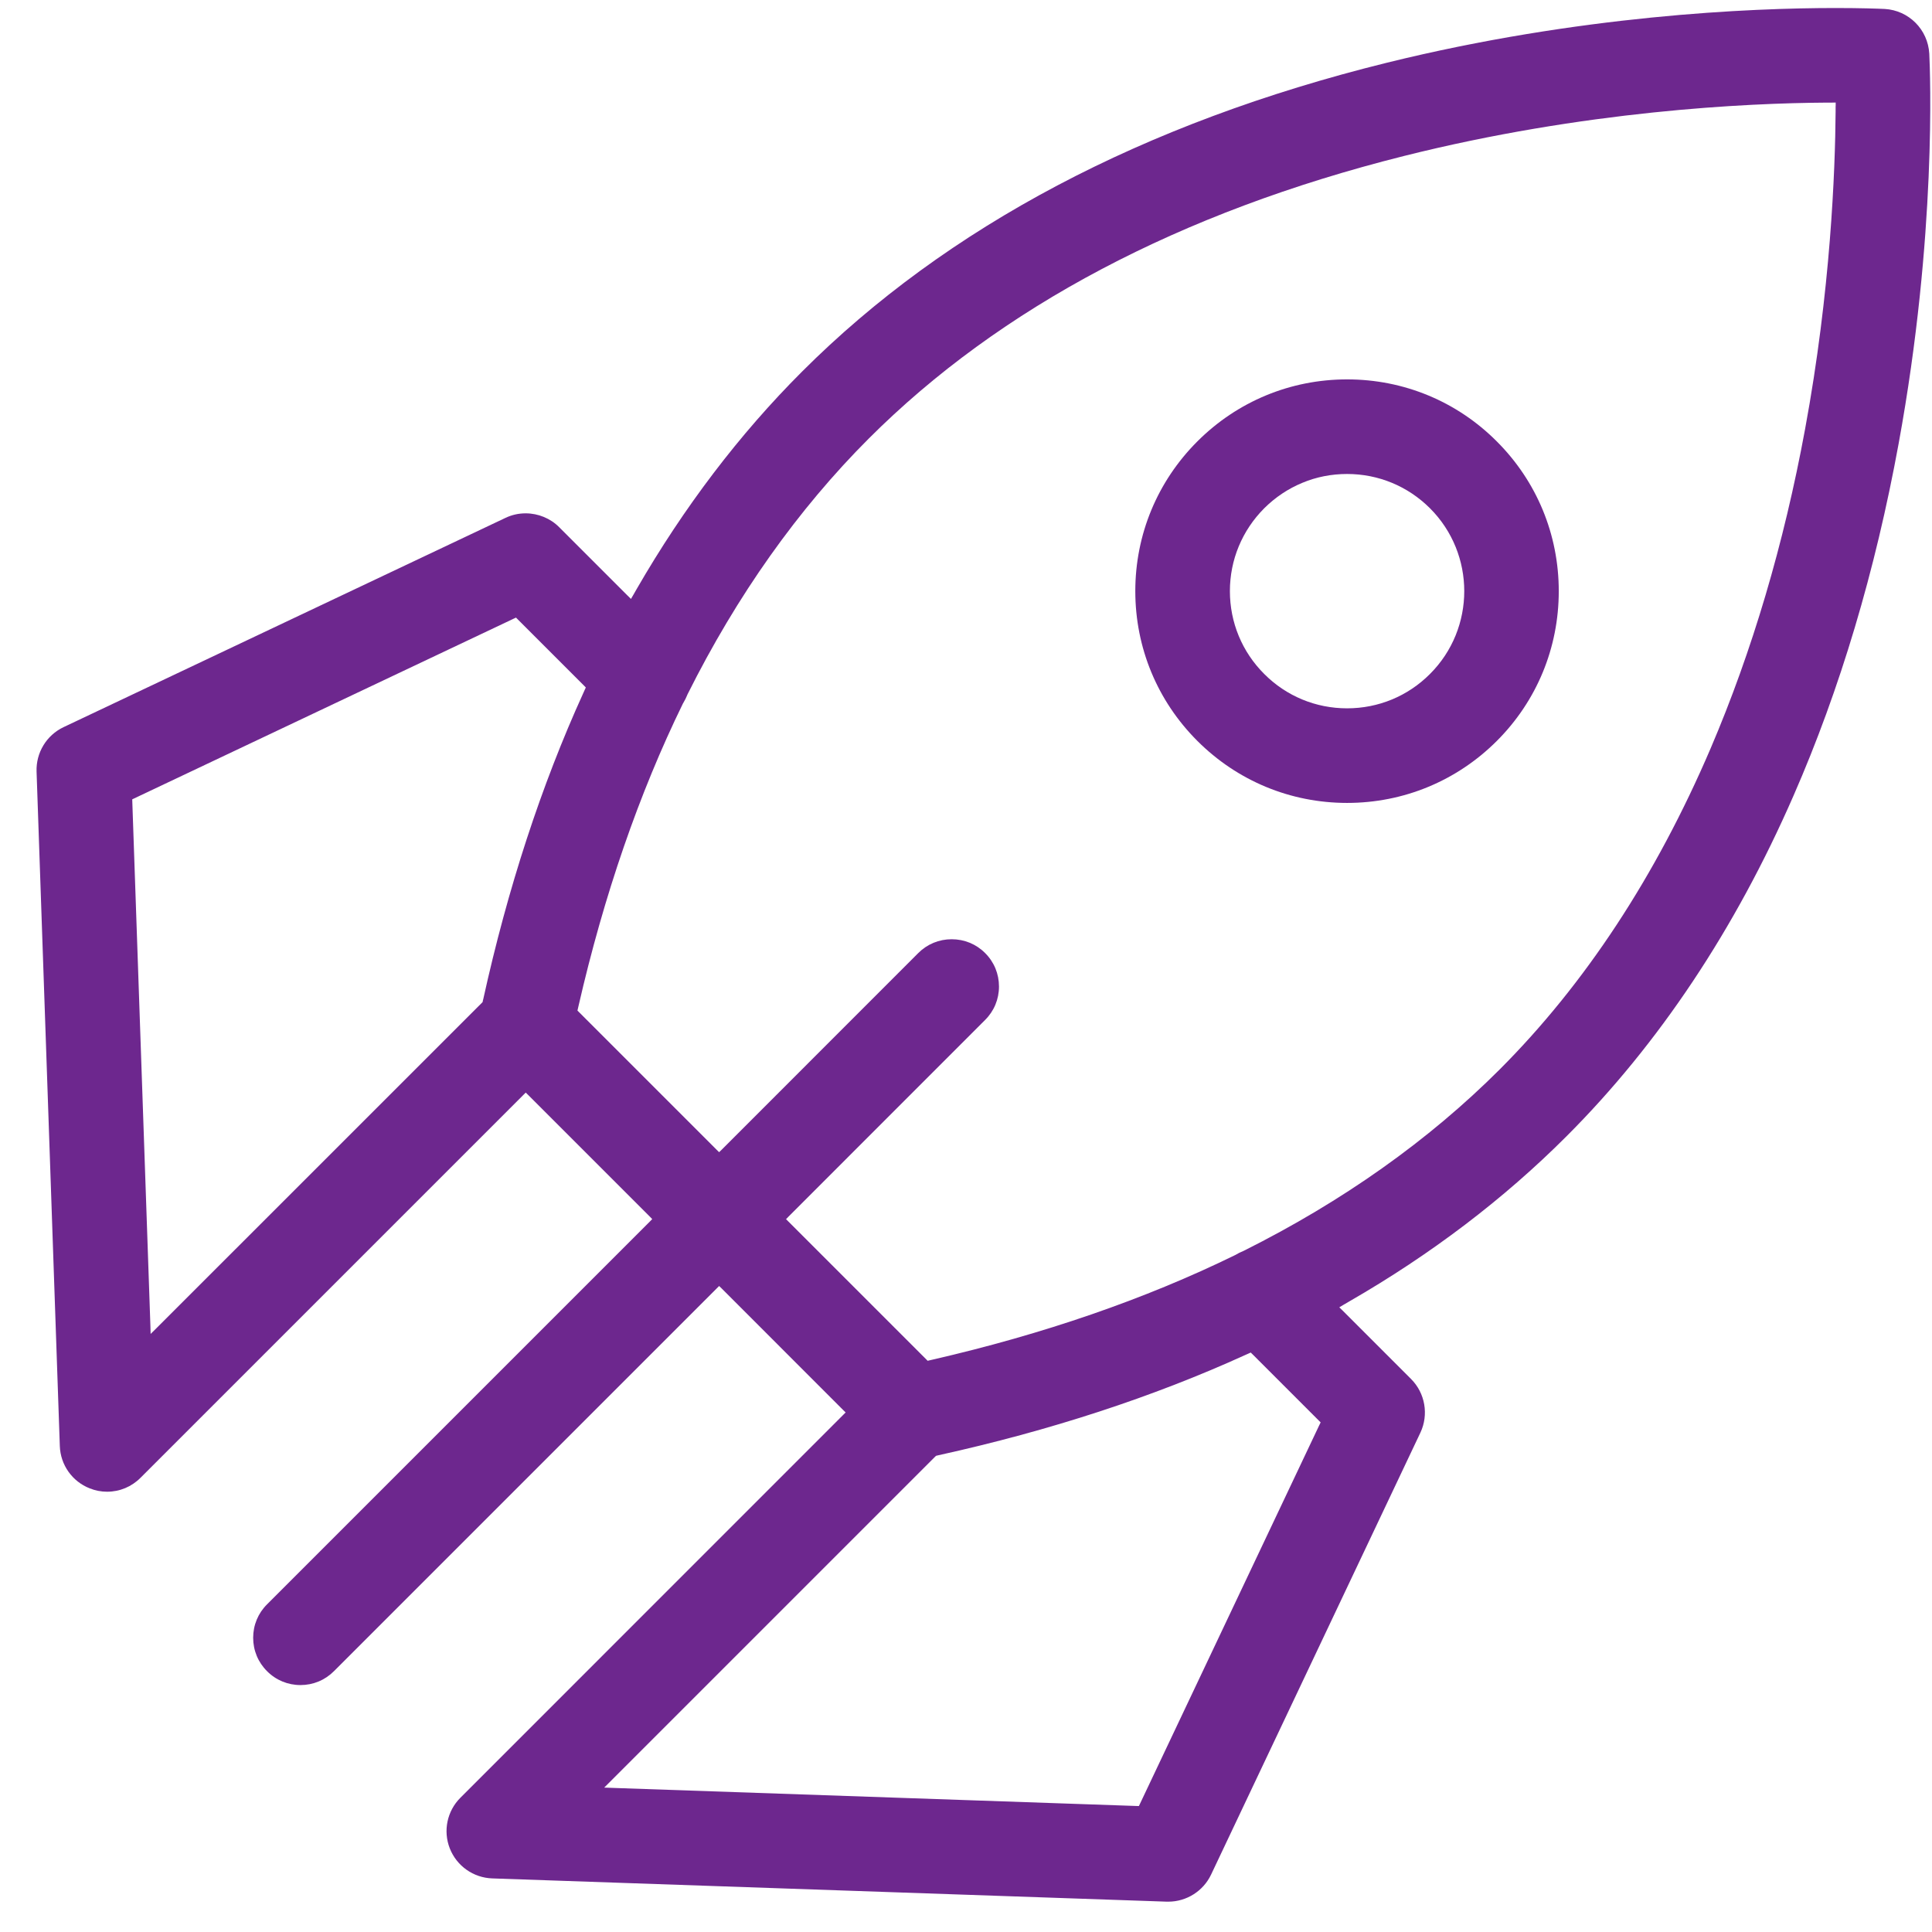 <svg width="27" height="27" viewBox="0 0 27 27" fill="none" xmlns="http://www.w3.org/2000/svg">
<path d="M26.962 0.75C26.943 0.412 26.675 0.144 26.338 0.125C26.337 0.125 26.336 0.125 26.334 0.125C26.249 0.121 26.013 0.112 25.652 0.112C24.467 0.112 22.075 0.212 19.38 0.877C15.981 1.717 13.232 3.169 11.208 5.194C10.332 6.069 9.555 7.092 8.897 8.233L8.85 8.315L8.818 8.37L8.773 8.326L7.814 7.367C7.692 7.244 7.521 7.174 7.346 7.174C7.248 7.174 7.153 7.195 7.065 7.237L0.888 10.162C0.65 10.275 0.502 10.519 0.511 10.783L0.836 20.209C0.845 20.472 1.009 20.704 1.254 20.8C1.331 20.831 1.413 20.847 1.496 20.847C1.673 20.847 1.839 20.778 1.964 20.652L7.313 15.303L7.347 15.269L7.382 15.303L9.081 17.002L9.115 17.037L9.081 17.072L3.732 22.421C3.607 22.545 3.538 22.711 3.538 22.888C3.538 23.065 3.607 23.231 3.732 23.355C3.856 23.48 4.022 23.549 4.199 23.549C4.376 23.549 4.541 23.481 4.667 23.355L10.016 18.006L10.05 17.972L10.085 18.006L11.783 19.705L11.818 19.739L11.783 19.774L6.435 25.123C6.248 25.309 6.19 25.587 6.286 25.832C6.383 26.078 6.616 26.242 6.879 26.251L16.305 26.576C16.313 26.576 16.32 26.576 16.326 26.576H16.328C16.582 26.576 16.816 26.428 16.925 26.198L19.85 20.022C19.969 19.77 19.917 19.469 19.72 19.272L18.762 18.314L18.717 18.27L18.772 18.237L18.854 18.189C19.996 17.532 21.018 16.755 21.893 15.879C23.181 14.591 24.248 12.99 25.065 11.119C25.714 9.636 26.208 7.981 26.534 6.198C27.068 3.28 26.974 1 26.962 0.749V0.75ZM6.751 13.971L6.747 13.991L6.744 14.005L6.734 14.015L2.184 18.564L2.105 18.642L2.102 18.531L1.849 11.202L1.848 11.171L1.877 11.157L7.179 8.646L7.211 8.631L7.235 8.655L8.164 9.584L8.187 9.608L8.173 9.638L8.152 9.685C7.565 10.974 7.094 12.416 6.752 13.971H6.751ZM18.441 19.909L15.93 25.211L15.916 25.24L15.884 25.239L8.556 24.986L8.444 24.982L8.523 24.903L13.072 20.354L13.082 20.345L13.095 20.342L13.116 20.337C14.672 19.994 16.114 19.523 17.403 18.936L17.448 18.916L17.479 18.902L17.503 18.925L18.432 19.854L18.456 19.878L18.441 19.91V19.909ZM25.653 1.483V1.556C25.647 2.384 25.584 4.062 25.226 5.998C24.931 7.6 24.487 9.1 23.907 10.457C23.143 12.242 22.151 13.752 20.959 14.945C19.967 15.937 18.764 16.789 17.384 17.479L17.376 17.483H17.375L17.373 17.484C17.337 17.498 17.302 17.516 17.267 17.537L17.266 17.538H17.265L17.259 17.541C16.002 18.156 14.58 18.646 13.029 19.002L12.99 19.011L12.964 19.017L12.945 18.998L11.019 17.072L10.985 17.038L11.019 17.003L13.767 14.254C13.892 14.13 13.961 13.964 13.961 13.787C13.961 13.61 13.893 13.444 13.767 13.319C13.644 13.195 13.478 13.126 13.3 13.126C13.123 13.126 12.958 13.194 12.833 13.319L10.085 16.068L10.05 16.102L10.015 16.068L8.089 14.142L8.07 14.123L8.076 14.097L8.085 14.058C8.44 12.511 8.93 11.088 9.545 9.83L9.546 9.829L9.547 9.827L9.55 9.822C9.572 9.784 9.591 9.748 9.604 9.714V9.712L9.605 9.711L9.608 9.704C10.298 8.323 11.15 7.12 12.142 6.128C13.977 4.294 16.491 2.966 19.616 2.181C22.142 1.547 24.407 1.441 25.531 1.434H25.604L25.654 1.433V1.483H25.653Z" fill="#6D278E"/>
<path d="M18.826 5.302C18.035 5.302 17.292 5.61 16.733 6.169C16.174 6.728 15.866 7.471 15.866 8.261C15.866 9.052 16.174 9.795 16.733 10.354C17.292 10.913 18.035 11.221 18.826 11.221C19.616 11.221 20.36 10.913 20.919 10.354C21.477 9.796 21.784 9.053 21.784 8.261C21.784 7.47 21.476 6.726 20.918 6.169C20.36 5.609 19.616 5.302 18.826 5.302ZM19.984 9.419C19.675 9.729 19.263 9.899 18.826 9.899C18.388 9.899 17.977 9.729 17.668 9.419C17.358 9.11 17.188 8.698 17.188 8.261C17.188 7.824 17.359 7.413 17.668 7.103C17.822 6.95 18.001 6.83 18.199 6.748C18.397 6.665 18.608 6.624 18.826 6.624C19.263 6.624 19.674 6.794 19.984 7.103C20.623 7.742 20.623 8.781 19.984 9.419Z" fill="#6D278E"/>
</svg>
